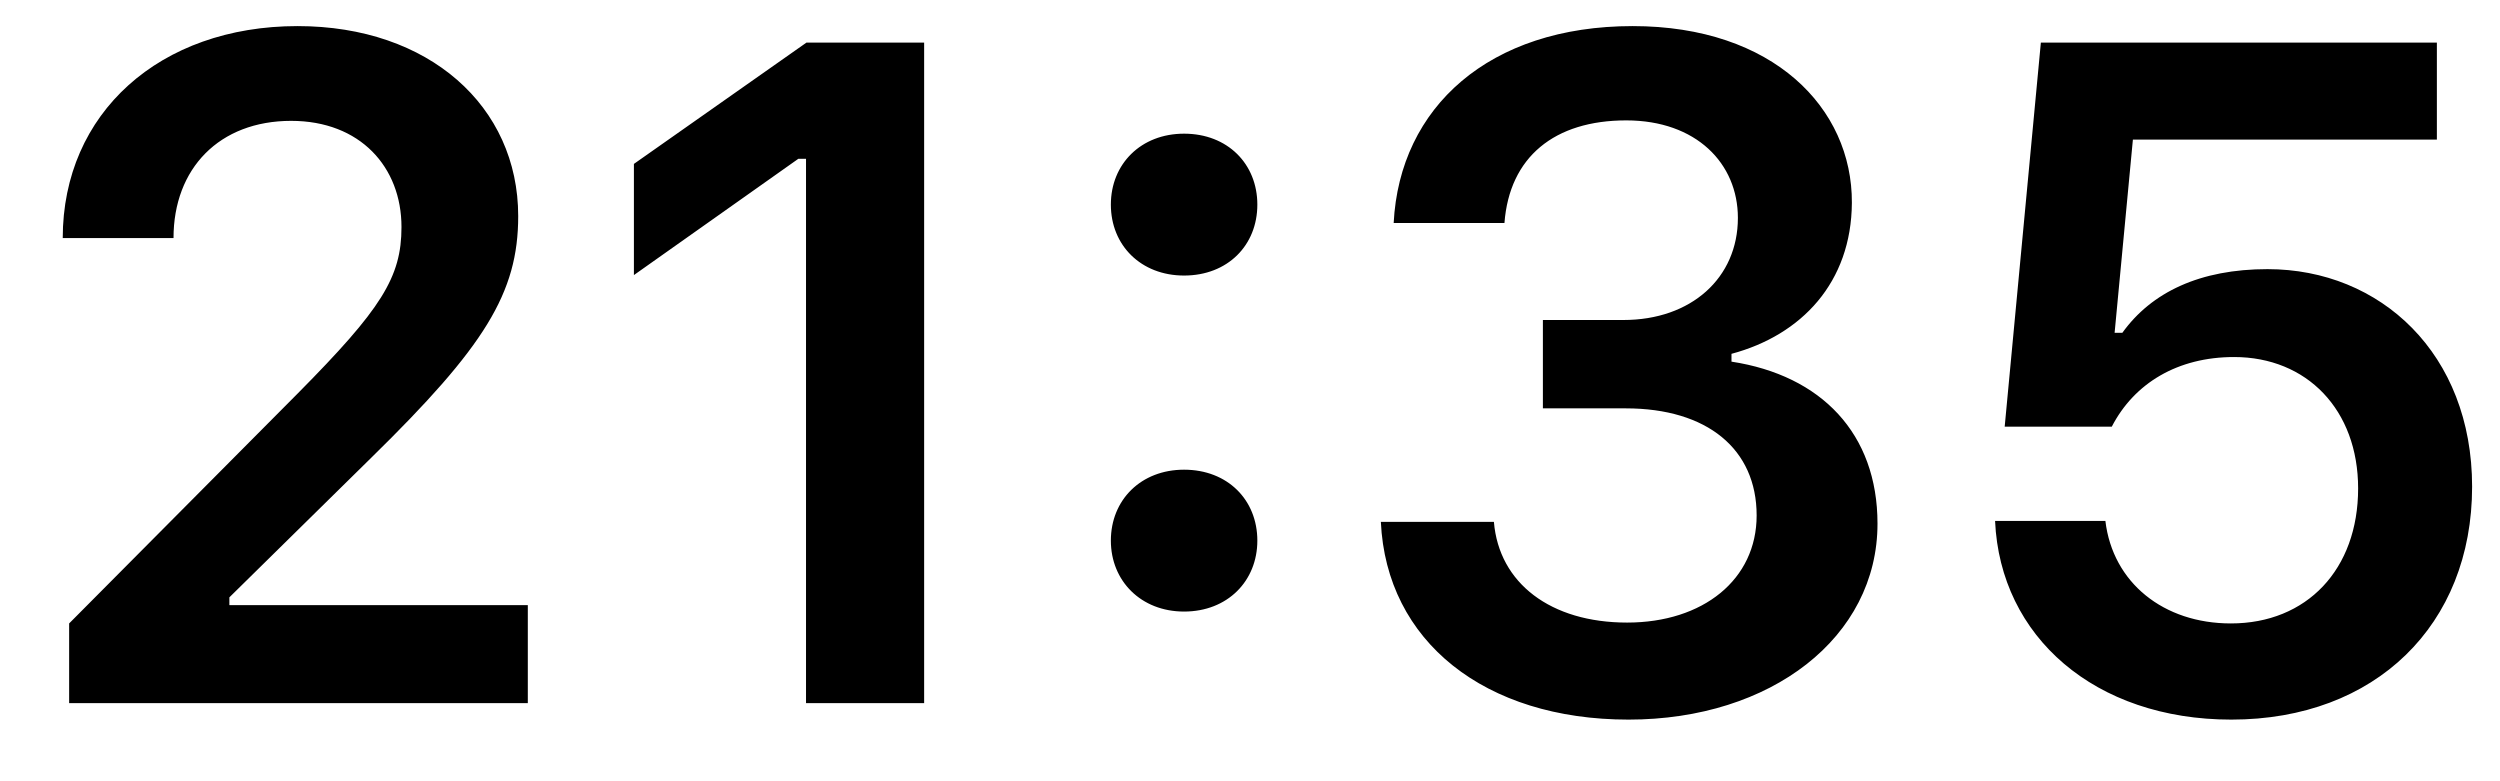 <svg width="32" height="10" viewBox="0 0 32 10" fill="none" xmlns="http://www.w3.org/2000/svg">
<path d="M0.803 3.047H2.221C2.221 2.156 2.807 1.547 3.727 1.547C4.611 1.547 5.139 2.139 5.139 2.906C5.139 3.551 4.881 3.955 3.814 5.033L0.885 7.98V9H6.756V7.746H2.936V7.646L4.752 5.859C6.205 4.436 6.633 3.75 6.633 2.766C6.633 1.359 5.49 0.334 3.809 0.334C2.045 0.334 0.803 1.447 0.803 3.047ZM10.317 9H11.829V0.545H10.323L8.114 2.098V3.521L10.218 2.033H10.317V9ZM15.156 3.527C15.713 3.527 16.094 3.141 16.094 2.619C16.094 2.098 15.713 1.711 15.156 1.711C14.605 1.711 14.219 2.098 14.219 2.619C14.219 3.141 14.605 3.527 15.156 3.527ZM15.156 7.828C15.713 7.828 16.094 7.436 16.094 6.92C16.094 6.398 15.713 6.012 15.156 6.012C14.605 6.012 14.219 6.398 14.219 6.92C14.219 7.436 14.605 7.828 15.156 7.828ZM19.749 5.227H20.81C21.853 5.227 22.485 5.748 22.485 6.598C22.485 7.418 21.8 7.969 20.827 7.969C19.849 7.969 19.187 7.465 19.122 6.68H17.675C17.745 8.209 19.005 9.211 20.845 9.211C22.673 9.211 24.032 8.156 24.032 6.703C24.032 5.549 23.312 4.805 22.163 4.629V4.529C23.06 4.289 23.698 3.615 23.704 2.596C23.71 1.383 22.696 0.334 20.898 0.334C19.064 0.334 17.915 1.371 17.839 2.854H19.257C19.321 2.01 19.896 1.541 20.816 1.541C21.712 1.541 22.245 2.092 22.245 2.789C22.245 3.557 21.648 4.096 20.78 4.096H19.749V5.227ZM28.561 9.211C30.406 9.211 31.643 7.998 31.643 6.229C31.643 4.529 30.471 3.445 29.024 3.445C28.162 3.445 27.541 3.738 27.166 4.26H27.067L27.301 1.787H31.192V0.545H26.123L25.66 5.461H27.031C27.319 4.904 27.875 4.57 28.596 4.57C29.527 4.57 30.184 5.244 30.184 6.252C30.184 7.289 29.527 7.98 28.555 7.98C27.694 7.98 27.043 7.459 26.949 6.668H25.537C25.602 8.15 26.815 9.211 28.561 9.211Z" fill="black"/>
</svg>
